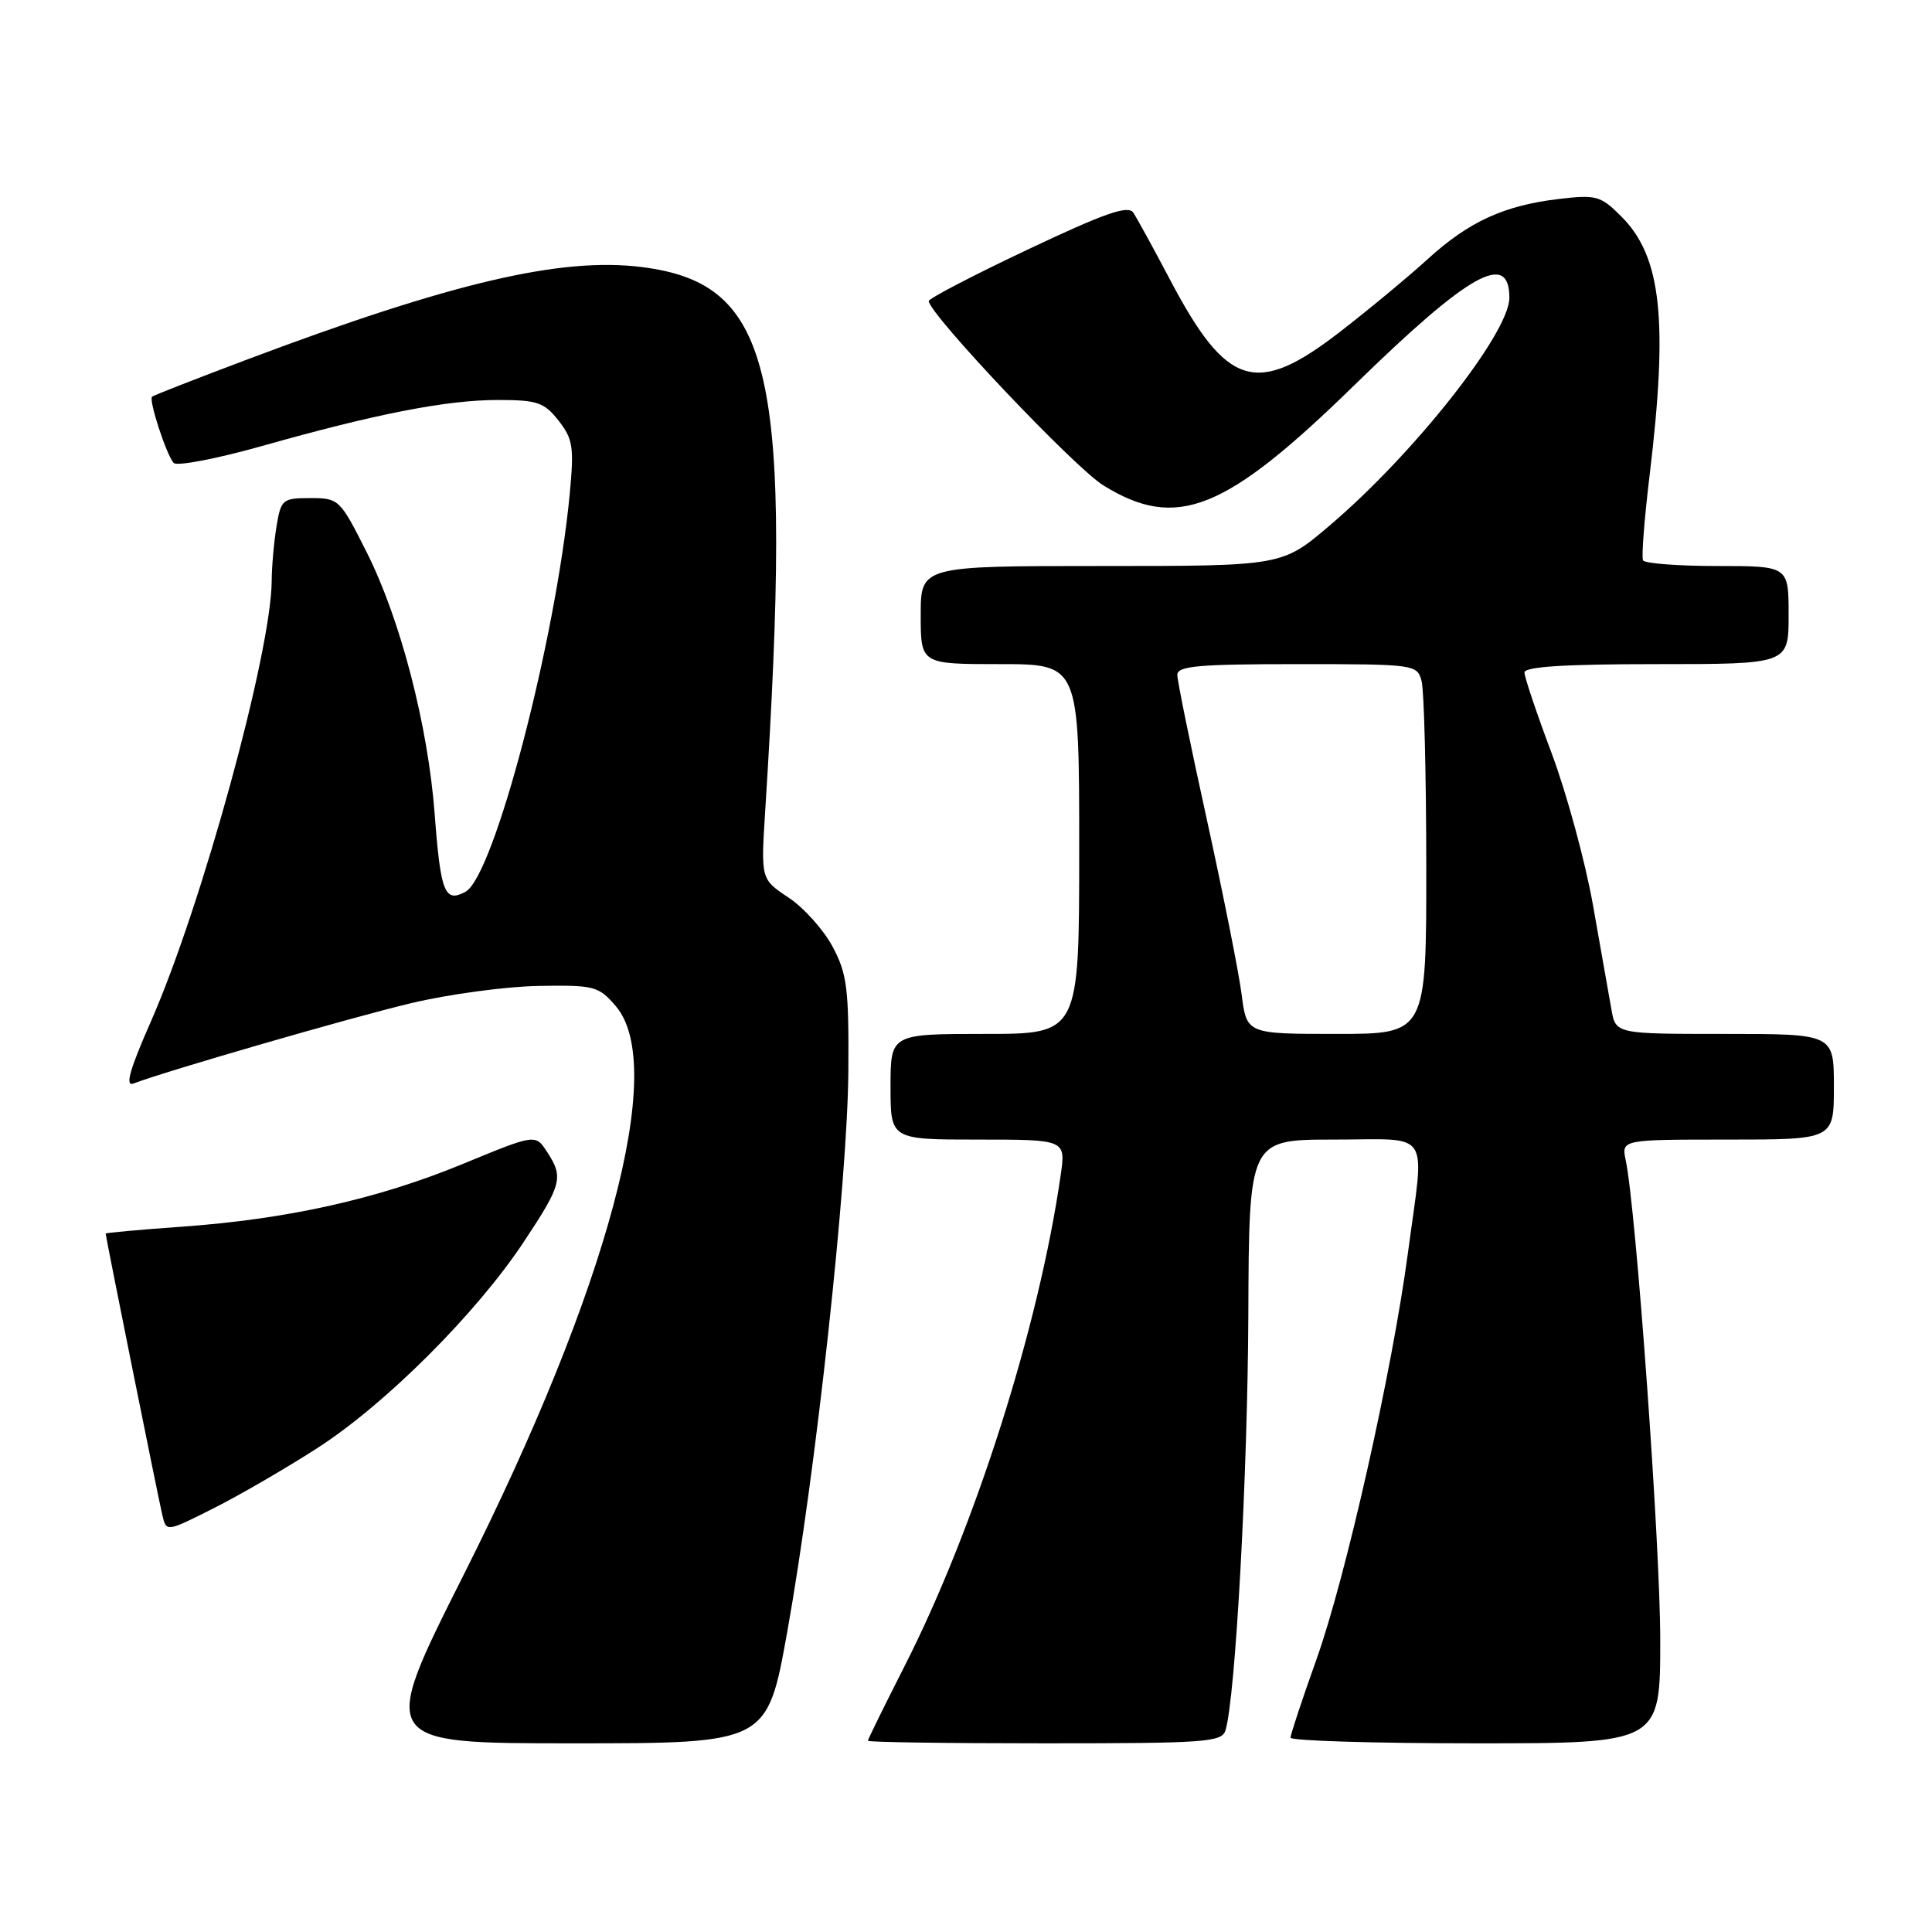 <?xml version="1.0" encoding="UTF-8" standalone="no"?>
<!DOCTYPE svg PUBLIC "-//W3C//DTD SVG 1.1//EN" "http://www.w3.org/Graphics/SVG/1.1/DTD/svg11.dtd" >
<svg xmlns="http://www.w3.org/2000/svg" xmlns:xlink="http://www.w3.org/1999/xlink" version="1.1" viewBox="0 0 256 256">
 <g >
 <path fill="currentColor"
d=" M 104.31 216.25 C 108.10 195.12 112.30 156.60 112.41 142.00 C 112.49 130.96 112.24 129.02 110.32 125.43 C 109.12 123.19 106.49 120.26 104.48 118.93 C 100.82 116.50 100.82 116.50 101.39 107.50 C 105.09 49.19 102.46 37.60 85.07 35.39 C 74.34 34.03 59.82 37.44 32.50 47.73 C 25.90 50.22 20.34 52.39 20.15 52.56 C 19.67 52.98 22.06 60.30 23.01 61.34 C 23.43 61.80 28.67 60.80 34.64 59.12 C 49.89 54.81 59.19 53.00 65.99 53.00 C 71.19 53.00 72.10 53.31 74.01 55.73 C 75.92 58.17 76.08 59.23 75.49 65.48 C 73.62 84.95 65.45 116.16 61.67 118.17 C 58.93 119.65 58.38 118.28 57.60 107.89 C 56.71 96.11 53.06 82.06 48.59 73.18 C 45.05 66.14 44.90 66.00 41.12 66.00 C 37.44 66.00 37.23 66.17 36.64 69.75 C 36.30 71.81 36.01 75.08 36.00 77.00 C 35.93 86.49 26.74 120.01 20.00 135.34 C 17.17 141.76 16.54 144.01 17.69 143.57 C 21.99 141.92 46.57 134.80 54.50 132.92 C 59.45 131.74 67.03 130.72 71.34 130.64 C 78.76 130.52 79.31 130.66 81.59 133.31 C 88.45 141.29 80.61 170.59 61.40 208.75 C 50.20 231.00 50.20 231.00 75.93 231.00 C 101.66 231.00 101.66 231.00 104.31 216.25 Z  M 162.39 229.25 C 163.71 224.88 165.32 195.39 165.41 174.25 C 165.50 151.00 165.50 151.00 176.75 151.00 C 189.86 151.00 188.78 149.35 186.56 166.00 C 184.45 181.79 178.32 209.01 174.44 219.87 C 172.55 225.17 171.00 229.84 171.00 230.25 C 171.00 230.66 182.03 231.00 195.50 231.00 C 220.00 231.00 220.00 231.00 219.99 217.25 C 219.99 204.68 216.79 160.28 215.42 153.75 C 214.84 151.00 214.84 151.00 228.92 151.00 C 243.00 151.00 243.00 151.00 243.00 144.00 C 243.00 137.00 243.00 137.00 228.55 137.00 C 214.09 137.00 214.09 137.00 213.52 133.75 C 213.21 131.96 212.11 125.78 211.09 120.00 C 210.07 114.22 207.60 105.16 205.62 99.86 C 203.63 94.56 202.00 89.72 202.00 89.11 C 202.00 88.34 207.33 88.00 219.50 88.00 C 237.00 88.00 237.00 88.00 237.00 81.50 C 237.00 75.00 237.00 75.00 227.56 75.00 C 222.37 75.00 217.94 74.66 217.71 74.25 C 217.49 73.84 217.88 68.78 218.58 63.00 C 221.06 42.42 220.15 34.00 214.85 28.70 C 212.10 25.94 211.52 25.78 206.59 26.36 C 199.30 27.22 194.61 29.37 189.15 34.36 C 186.59 36.69 181.36 41.03 177.53 43.99 C 166.46 52.55 162.58 51.36 155.06 37.11 C 152.86 32.93 150.65 28.91 150.17 28.18 C 149.49 27.15 146.40 28.23 136.15 33.08 C 128.92 36.50 123.03 39.57 123.06 39.90 C 123.25 41.76 142.38 61.95 146.19 64.31 C 155.91 70.33 162.35 67.75 179.50 51.00 C 194.65 36.21 200.00 33.19 200.00 39.46 C 200.00 44.11 187.36 60.14 176.19 69.63 C 169.89 75.00 169.89 75.00 145.94 75.00 C 122.00 75.00 122.00 75.00 122.00 81.50 C 122.00 88.00 122.00 88.00 132.50 88.00 C 143.00 88.00 143.00 88.00 143.00 112.50 C 143.00 137.00 143.00 137.00 130.50 137.00 C 118.00 137.00 118.00 137.00 118.00 144.00 C 118.00 151.00 118.00 151.00 129.61 151.00 C 141.23 151.00 141.23 151.00 140.54 155.75 C 137.64 175.89 129.17 202.48 119.81 220.87 C 117.17 226.07 115.00 230.47 115.00 230.66 C 115.00 230.85 125.54 231.00 138.43 231.00 C 159.88 231.00 161.91 230.85 162.39 229.25 Z  M 42.00 191.91 C 51.03 186.11 63.12 174.05 69.40 164.56 C 74.47 156.92 74.70 156.00 72.47 152.60 C 70.94 150.26 70.94 150.26 61.25 154.26 C 49.96 158.90 38.07 161.55 24.02 162.55 C 18.51 162.94 14.00 163.35 14.00 163.46 C 14.00 163.85 20.98 198.54 21.51 200.75 C 22.04 203.01 22.04 203.01 28.27 199.87 C 31.70 198.15 37.88 194.56 42.00 191.91 Z  M 164.52 131.75 C 164.15 128.86 162.08 118.48 159.93 108.67 C 157.77 98.87 156.00 90.21 156.00 89.42 C 156.00 88.25 158.81 88.00 171.88 88.00 C 187.51 88.00 187.78 88.04 188.37 90.25 C 188.70 91.49 188.98 102.51 188.99 114.75 C 189.00 137.00 189.00 137.00 177.09 137.00 C 165.19 137.00 165.19 137.00 164.52 131.75 Z "/>
</g>
</svg>